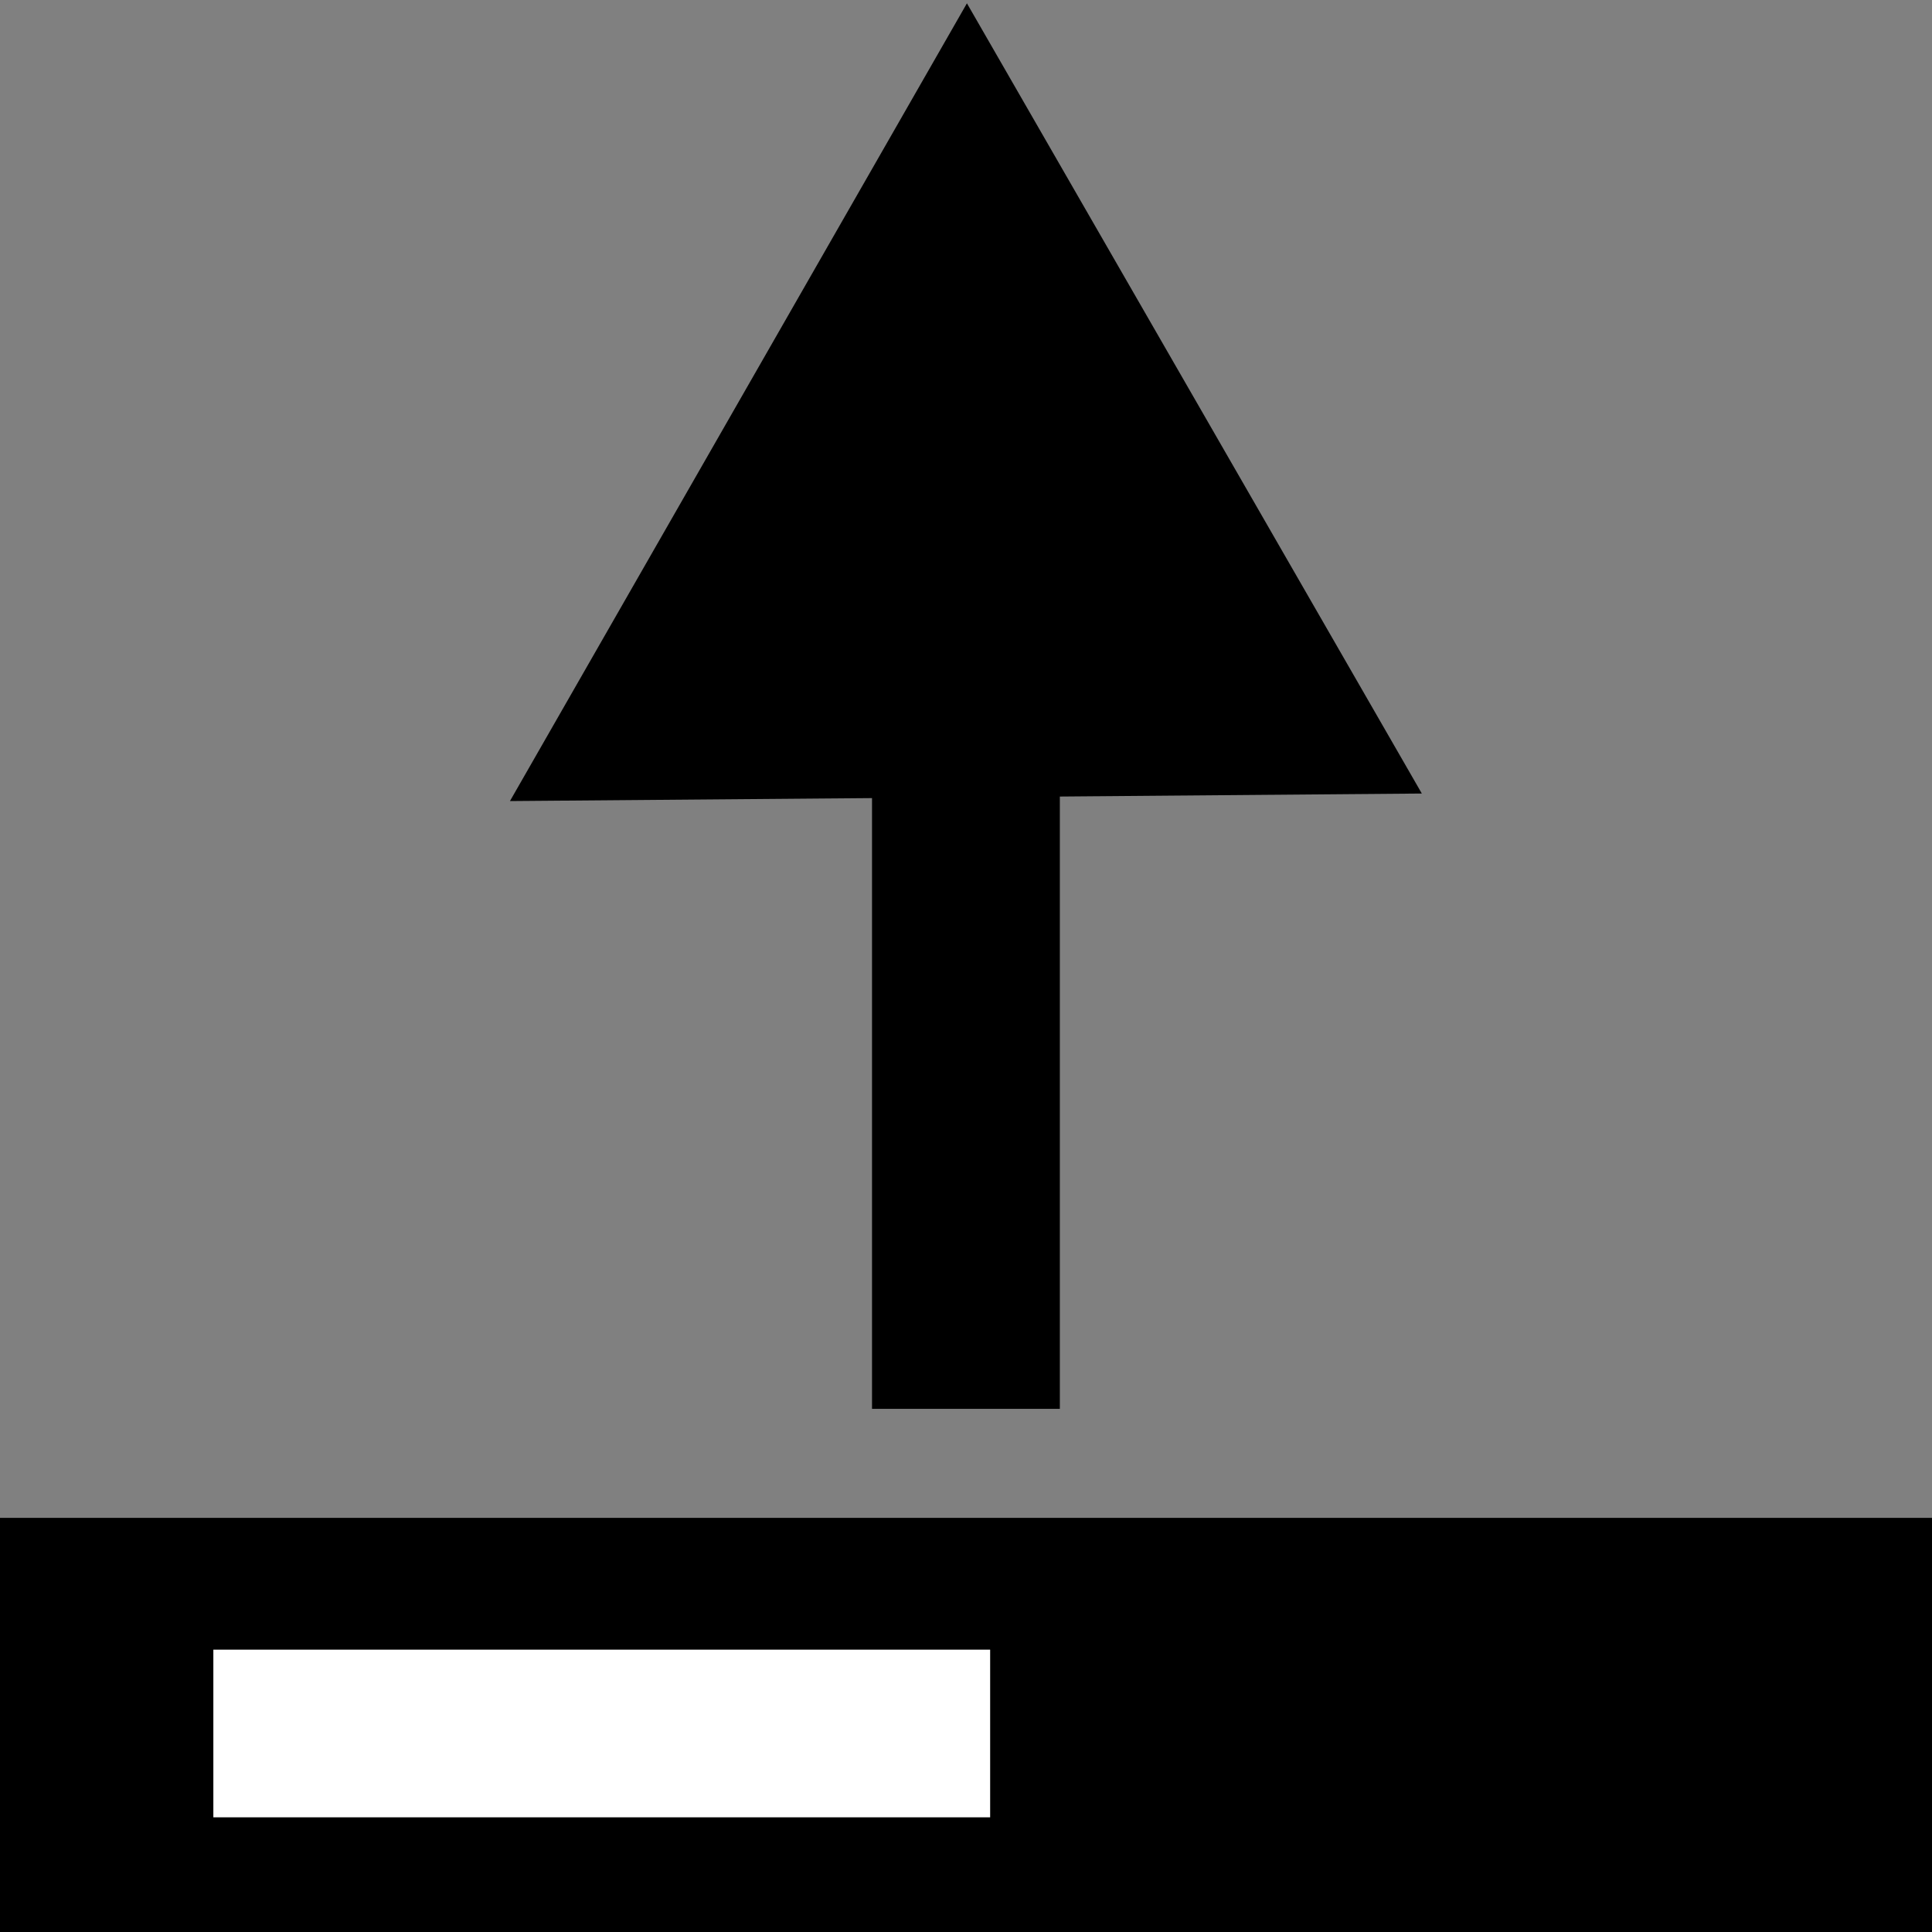 <?xml version="1.0" encoding="utf-8"?>
<!-- Generator: Adobe Illustrator 14.0.0, SVG Export Plug-In  -->
<!DOCTYPE svg PUBLIC "-//W3C//DTD SVG 1.1//EN" "http://www.w3.org/Graphics/SVG/1.1/DTD/svg11.dtd">
<svg version="1.1"
	 xmlns="http://www.w3.org/2000/svg" xmlns:xlink="http://www.w3.org/1999/xlink" xmlns:a="http://ns.adobe.com/AdobeSVGViewerExtensions/3.0/"
	 x="0px" y="0px" width="14px" height="14px" viewBox="0.125 -0.024 14 14" enable-background="new 0.125 -0.024 14 14"
	 xml:space="preserve">
<rect x="0.125" y="-0.024" width="14" height="14" fill="#808080" stroke="none"/>
<defs>
</defs>
<rect x="6.569" y="2.594" stroke="#000000" stroke-width="0.25" width="1.111" height="7.466"/>
<rect x="0.125" y="11.1" stroke="#000000" stroke-width="0.25" width="14" height="2.876"/>
<rect x="1.421" y="11.68" fill="#FFFFFF" stroke="#000000" stroke-width="0.5" width="6.129" height="1.715"/>
<polygon stroke="#000000" stroke-width="0.25" points="7.132,0.251 10.213,5.603 4.037,5.654 "/>
</svg>
